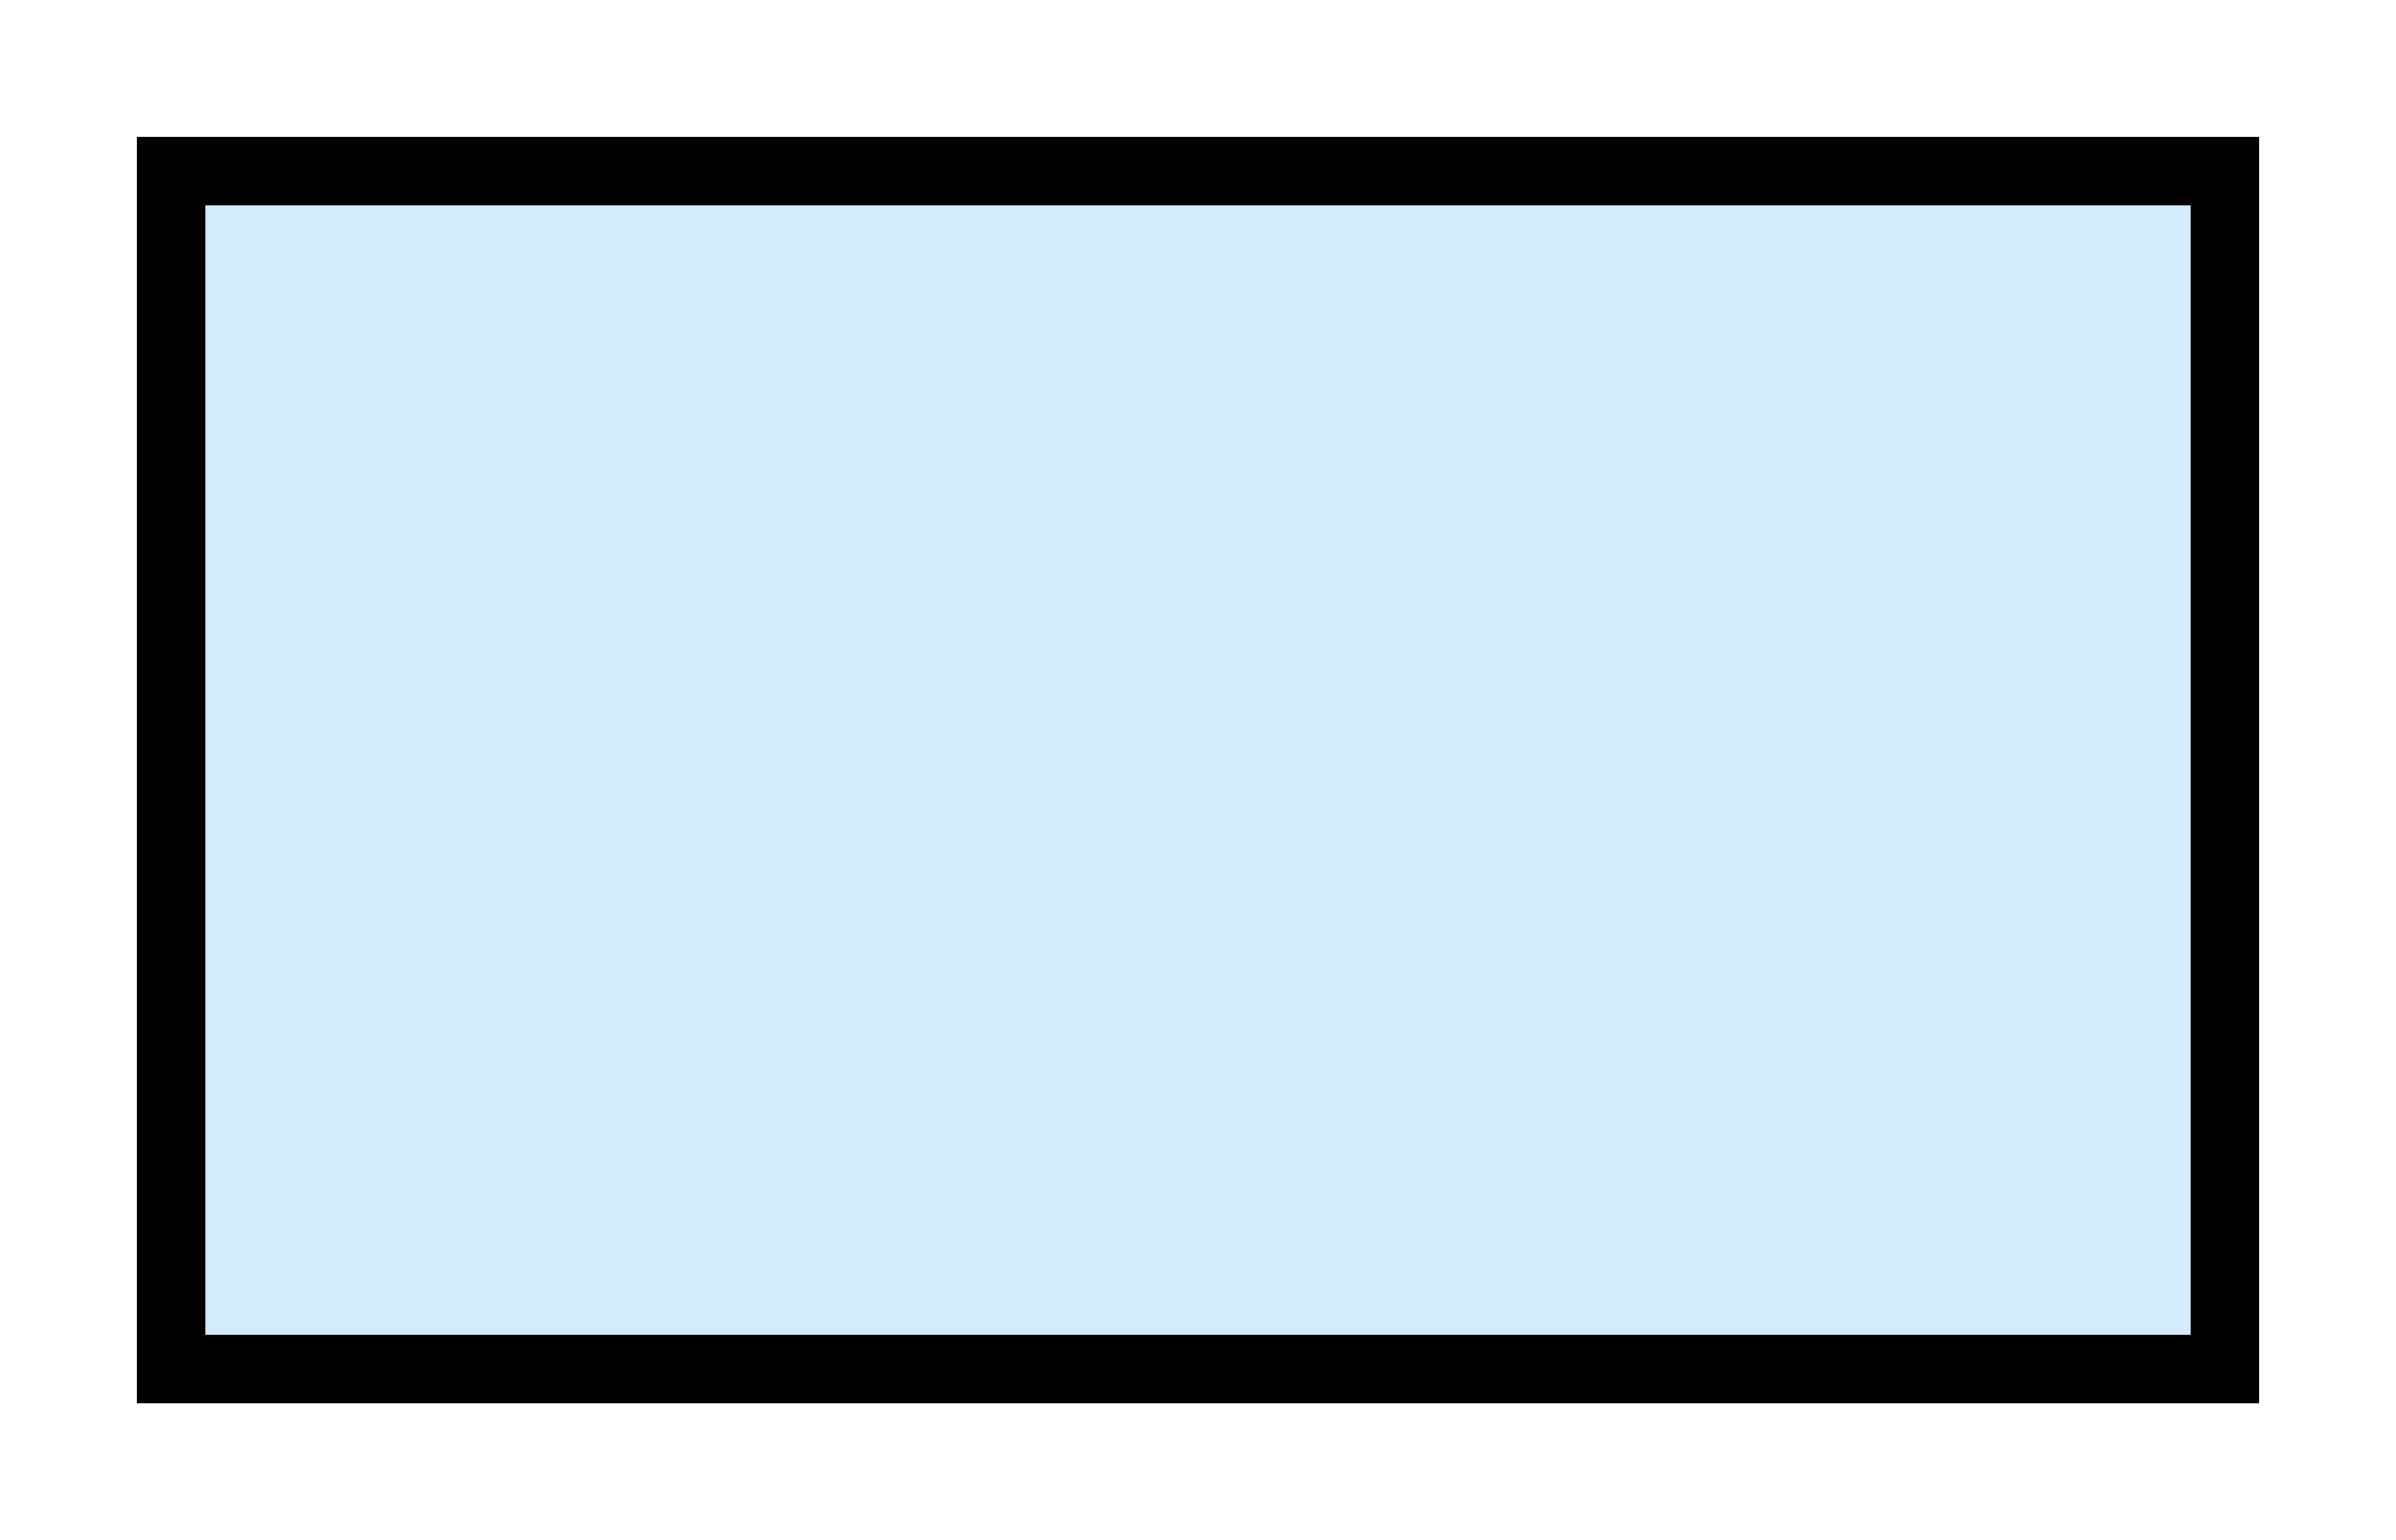 <?xml version='1.0' encoding='UTF-8' standalone='no'?>
<svg xmlns:svg='http://www.w3.org/2000/svg' xmlns='http://www.w3.org/2000/svg' version='1.2' baseProfile='tiny' x='0in' y='0in' width='0.70in' height='0.45in' viewBox='0 0 70 45'>
<g id='schematic'>
<path class='other' d='M5 5 H65 V40 H5 Z' fill='#d4edfc' stroke='#000000' stroke-width='2' />
<circle class='pin' id='connector0pin' connectorname='0' cx='5' cy='10' r='1' stroke='none' fill='none' />
<rect class='terminal' id='connector0terminal' x='5' y='10' width='0' height='0' stroke='none' stroke-width='0' fill='none' />
<circle class='pin' id='connector1pin' connectorname='1' cx='5' cy='15' r='1' stroke='none' fill='none' />
<rect class='terminal' id='connector1terminal' x='5' y='15' width='0' height='0' stroke='none' stroke-width='0' fill='none' />
<circle class='pin' id='connector2pin' connectorname='2' cx='5' cy='20' r='1' stroke='none' fill='none' />
<rect class='terminal' id='connector2terminal' x='5' y='20' width='0' height='0' stroke='none' stroke-width='0' fill='none' />
<circle class='pin' id='connector3pin' connectorname='3' cx='5' cy='25' r='1' stroke='none' fill='none' />
<rect class='terminal' id='connector3terminal' x='5' y='25' width='0' height='0' stroke='none' stroke-width='0' fill='none' />
<circle class='pin' id='connector4pin' connectorname='4' cx='5' cy='30' r='1' stroke='none' fill='none' />
<rect class='terminal' id='connector4terminal' x='5' y='30' width='0' height='0' stroke='none' stroke-width='0' fill='none' />
<circle class='pin' id='connector5pin' connectorname='5' cx='5' cy='35' r='1' stroke='none' fill='none' />
<rect class='terminal' id='connector5terminal' x='5' y='35' width='0' height='0' stroke='none' stroke-width='0' fill='none' />
<circle class='pin' id='connector6pin' connectorname='6' cx='10' cy='5' r='1' stroke='none' fill='none' />
<rect class='terminal' id='connector6terminal' x='10' y='5' width='0' height='0' stroke='none' stroke-width='0' fill='none' />
<circle class='pin' id='connector7pin' connectorname='7' cx='15' cy='5' r='1' stroke='none' fill='none' />
<rect class='terminal' id='connector7terminal' x='15' y='5' width='0' height='0' stroke='none' stroke-width='0' fill='none' />
<circle class='pin' id='connector8pin' connectorname='8' cx='20' cy='5' r='1' stroke='none' fill='none' />
<rect class='terminal' id='connector8terminal' x='20' y='5' width='0' height='0' stroke='none' stroke-width='0' fill='none' />
<circle class='pin' id='connector9pin' connectorname='9' cx='25' cy='5' r='1' stroke='none' fill='none' />
<rect class='terminal' id='connector9terminal' x='25' y='5' width='0' height='0' stroke='none' stroke-width='0' fill='none' />
<circle class='pin' id='connector10pin' connectorname='10' cx='30' cy='5' r='1' stroke='none' fill='none' />
<rect class='terminal' id='connector10terminal' x='30' y='5' width='0' height='0' stroke='none' stroke-width='0' fill='none' />
<circle class='pin' id='connector11pin' connectorname='11' cx='35' cy='5' r='1' stroke='none' fill='none' />
<rect class='terminal' id='connector11terminal' x='35' y='5' width='0' height='0' stroke='none' stroke-width='0' fill='none' />
<circle class='pin' id='connector12pin' connectorname='12' cx='40' cy='5' r='1' stroke='none' fill='none' />
<rect class='terminal' id='connector12terminal' x='40' y='5' width='0' height='0' stroke='none' stroke-width='0' fill='none' />
<circle class='pin' id='connector13pin' connectorname='13' cx='45' cy='5' r='1' stroke='none' fill='none' />
<rect class='terminal' id='connector13terminal' x='45' y='5' width='0' height='0' stroke='none' stroke-width='0' fill='none' />
<circle class='pin' id='connector14pin' connectorname='14' cx='50' cy='5' r='1' stroke='none' fill='none' />
<rect class='terminal' id='connector14terminal' x='50' y='5' width='0' height='0' stroke='none' stroke-width='0' fill='none' />
<circle class='pin' id='connector15pin' connectorname='15' cx='55' cy='5' r='1' stroke='none' fill='none' />
<rect class='terminal' id='connector15terminal' x='55' y='5' width='0' height='0' stroke='none' stroke-width='0' fill='none' />
<circle class='pin' id='connector16pin' connectorname='16' cx='60' cy='5' r='1' stroke='none' fill='none' />
<rect class='terminal' id='connector16terminal' x='60' y='5' width='0' height='0' stroke='none' stroke-width='0' fill='none' />
<circle class='pin' id='connector17pin' connectorname='17' cx='65' cy='10' r='1' stroke='none' fill='none' />
<rect class='terminal' id='connector17terminal' x='65' y='10' width='0' height='0' stroke='none' stroke-width='0' fill='none' />
<circle class='pin' id='connector18pin' connectorname='18' cx='65' cy='15' r='1' stroke='none' fill='none' />
<rect class='terminal' id='connector18terminal' x='65' y='15' width='0' height='0' stroke='none' stroke-width='0' fill='none' />
<circle class='pin' id='connector19pin' connectorname='19' cx='65' cy='20' r='1' stroke='none' fill='none' />
<rect class='terminal' id='connector19terminal' x='65' y='20' width='0' height='0' stroke='none' stroke-width='0' fill='none' />
<circle class='pin' id='connector20pin' connectorname='20' cx='65' cy='25' r='1' stroke='none' fill='none' />
<rect class='terminal' id='connector20terminal' x='65' y='25' width='0' height='0' stroke='none' stroke-width='0' fill='none' />
<circle class='pin' id='connector21pin' connectorname='21' cx='65' cy='30' r='1' stroke='none' fill='none' />
<rect class='terminal' id='connector21terminal' x='65' y='30' width='0' height='0' stroke='none' stroke-width='0' fill='none' />
<circle class='pin' id='connector22pin' connectorname='22' cx='65' cy='35' r='1' stroke='none' fill='none' />
<rect class='terminal' id='connector22terminal' x='65' y='35' width='0' height='0' stroke='none' stroke-width='0' fill='none' />
<circle class='pin' id='connector23pin' connectorname='23' cx='10' cy='40' r='1' stroke='none' fill='none' />
<rect class='terminal' id='connector23terminal' x='10' y='40' width='0' height='0' stroke='none' stroke-width='0' fill='none' />
<circle class='pin' id='connector24pin' connectorname='24' cx='15' cy='40' r='1' stroke='none' fill='none' />
<rect class='terminal' id='connector24terminal' x='15' y='40' width='0' height='0' stroke='none' stroke-width='0' fill='none' />
<circle class='pin' id='connector25pin' connectorname='25' cx='20' cy='40' r='1' stroke='none' fill='none' />
<rect class='terminal' id='connector25terminal' x='20' y='40' width='0' height='0' stroke='none' stroke-width='0' fill='none' />
<circle class='pin' id='connector26pin' connectorname='26' cx='25' cy='40' r='1' stroke='none' fill='none' />
<rect class='terminal' id='connector26terminal' x='25' y='40' width='0' height='0' stroke='none' stroke-width='0' fill='none' />
<circle class='pin' id='connector27pin' connectorname='27' cx='30' cy='40' r='1' stroke='none' fill='none' />
<rect class='terminal' id='connector27terminal' x='30' y='40' width='0' height='0' stroke='none' stroke-width='0' fill='none' />
<circle class='pin' id='connector28pin' connectorname='28' cx='35' cy='40' r='1' stroke='none' fill='none' />
<rect class='terminal' id='connector28terminal' x='35' y='40' width='0' height='0' stroke='none' stroke-width='0' fill='none' />
<circle class='pin' id='connector29pin' connectorname='29' cx='40' cy='40' r='1' stroke='none' fill='none' />
<rect class='terminal' id='connector29terminal' x='40' y='40' width='0' height='0' stroke='none' stroke-width='0' fill='none' />
<circle class='pin' id='connector30pin' connectorname='30' cx='45' cy='40' r='1' stroke='none' fill='none' />
<rect class='terminal' id='connector30terminal' x='45' y='40' width='0' height='0' stroke='none' stroke-width='0' fill='none' />
<circle class='pin' id='connector31pin' connectorname='31' cx='50' cy='40' r='1' stroke='none' fill='none' />
<rect class='terminal' id='connector31terminal' x='50' y='40' width='0' height='0' stroke='none' stroke-width='0' fill='none' />
<circle class='pin' id='connector32pin' connectorname='32' cx='55' cy='40' r='1' stroke='none' fill='none' />
<rect class='terminal' id='connector32terminal' x='55' y='40' width='0' height='0' stroke='none' stroke-width='0' fill='none' />
<circle class='pin' id='connector33pin' connectorname='33' cx='60' cy='40' r='1' stroke='none' fill='none' />
<rect class='terminal' id='connector33terminal' x='60' y='40' width='0' height='0' stroke='none' stroke-width='0' fill='none' />
</g>
</svg>
